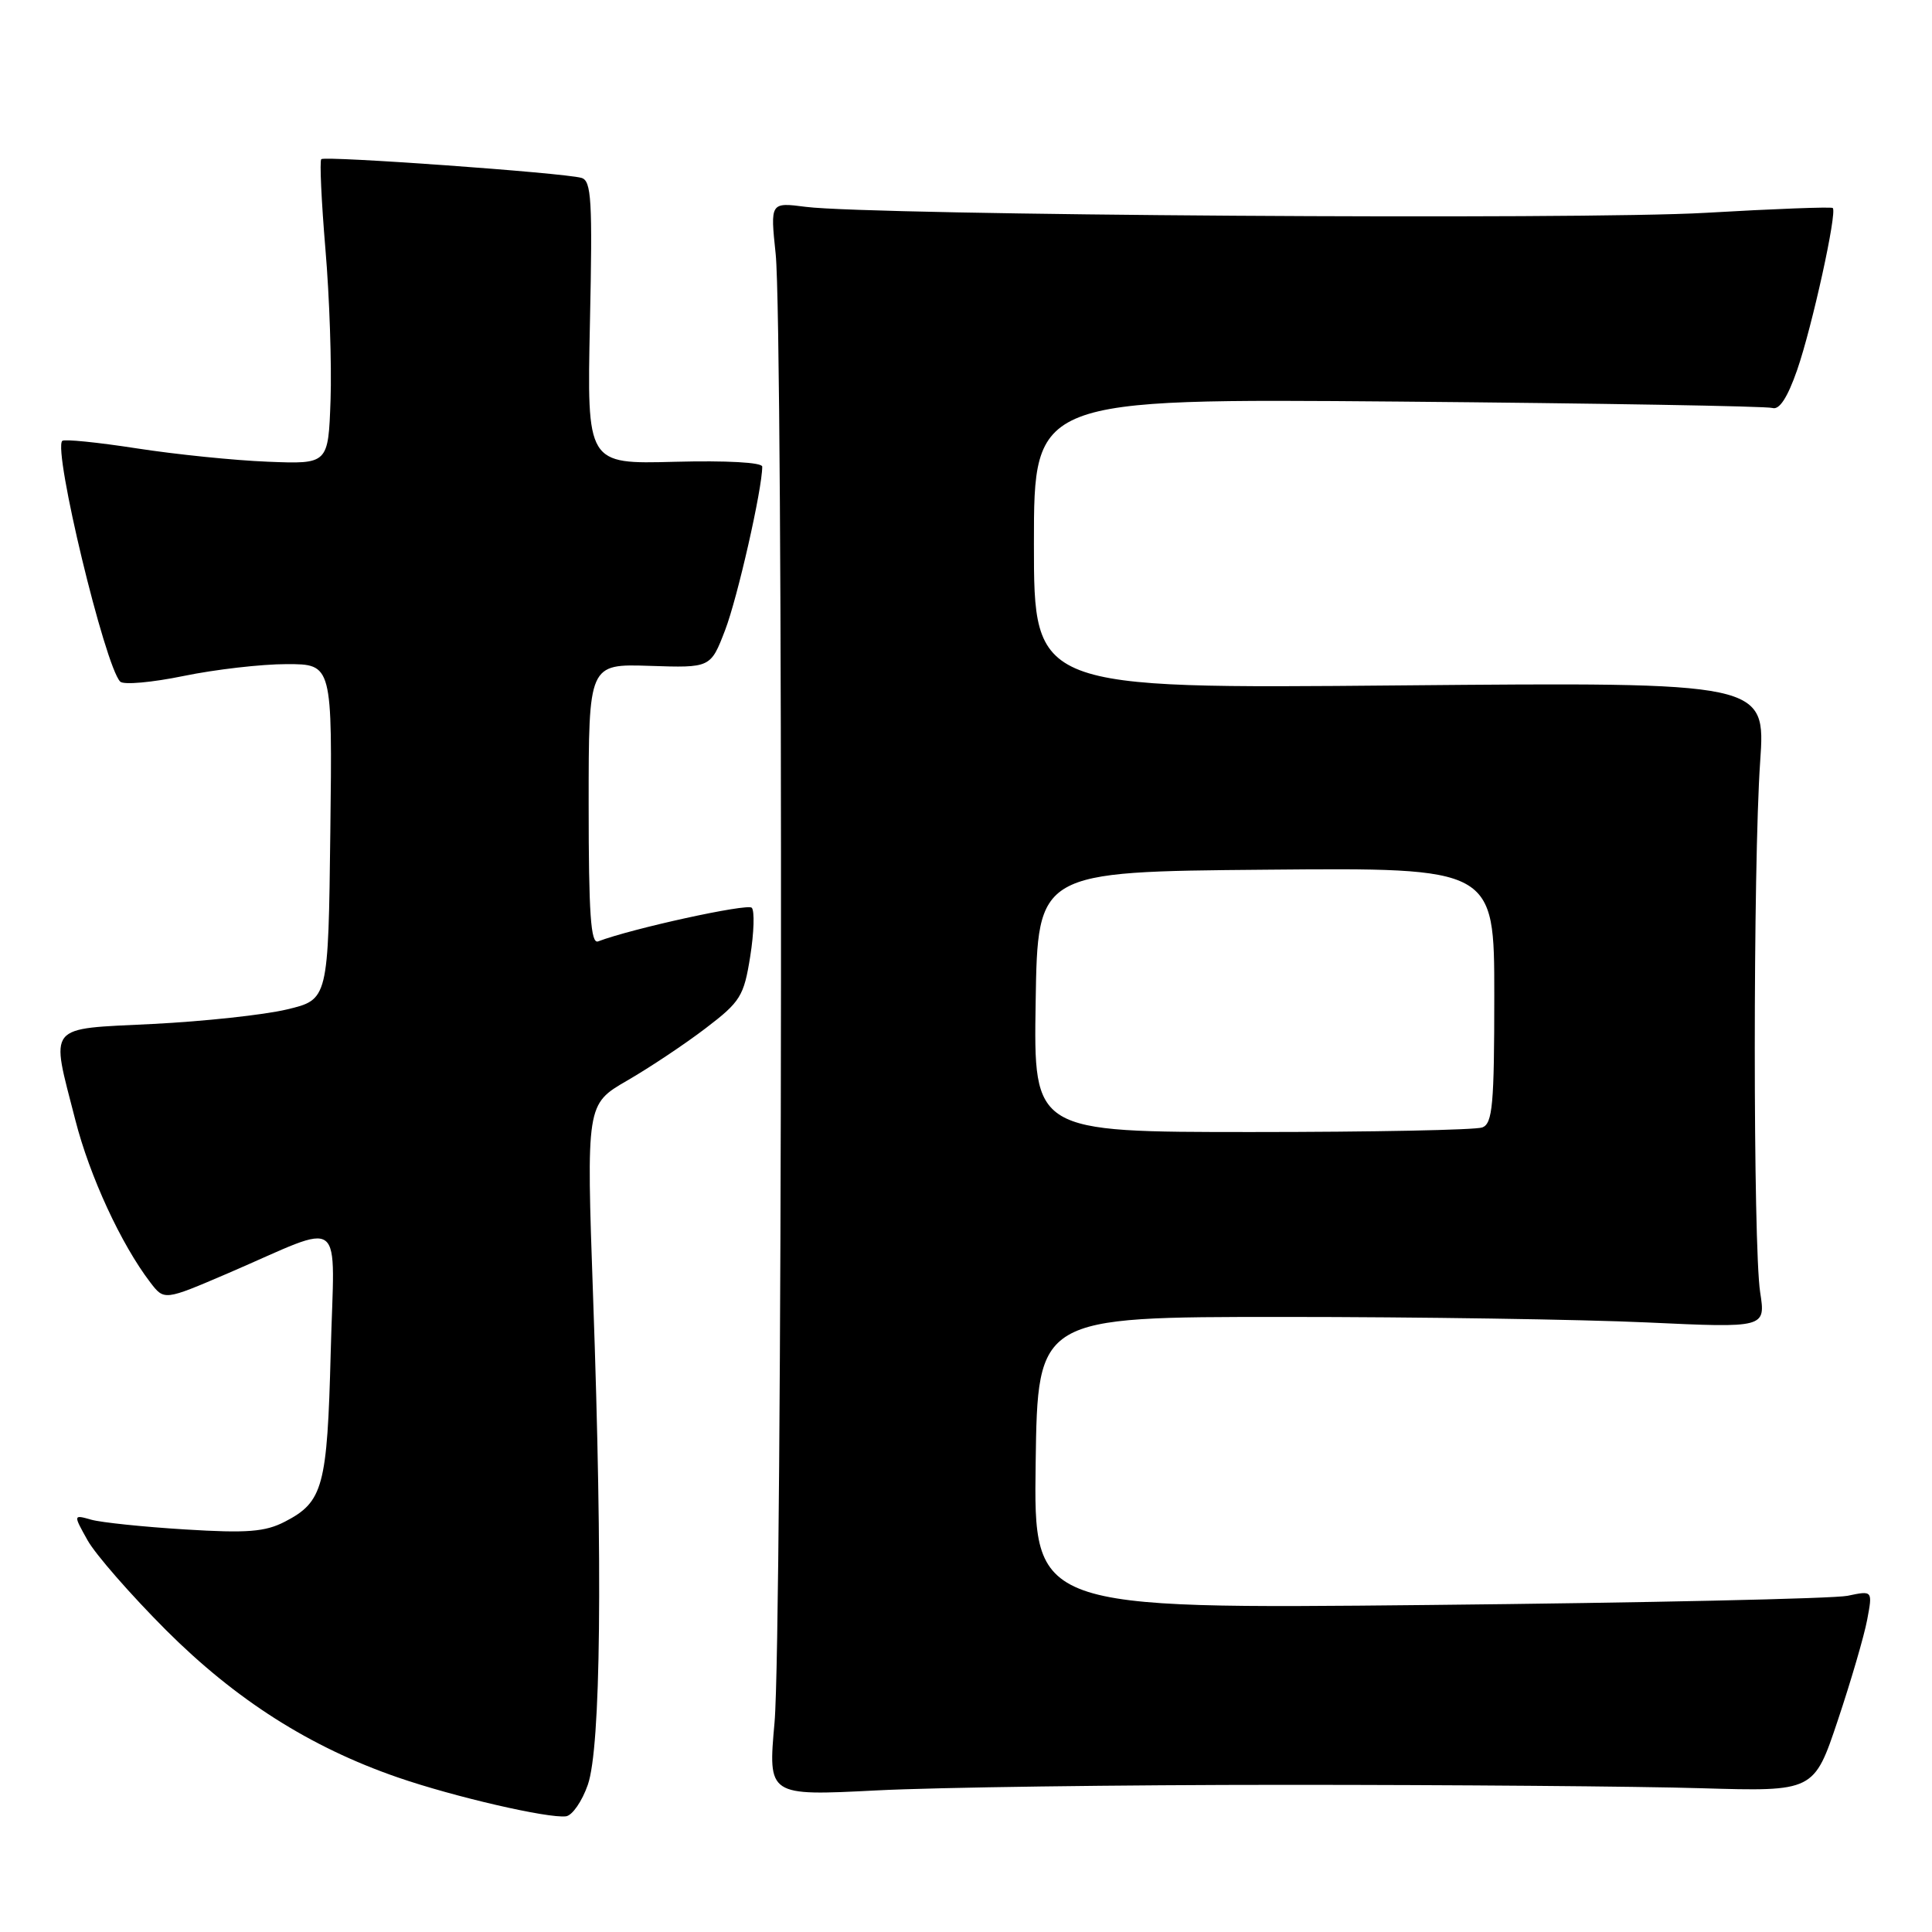 <?xml version="1.0" encoding="UTF-8" standalone="no"?>
<!DOCTYPE svg PUBLIC "-//W3C//DTD SVG 1.1//EN" "http://www.w3.org/Graphics/SVG/1.1/DTD/svg11.dtd" >
<svg xmlns="http://www.w3.org/2000/svg" xmlns:xlink="http://www.w3.org/1999/xlink" version="1.1" viewBox="0 0 256 256">
 <g >
 <path fill="currentColor"
d=" M 77.89 236.49 C 79.61 231.55 79.87 207.92 78.59 171.91 C 77.69 146.32 77.69 146.32 83.09 143.19 C 86.07 141.47 90.75 138.35 93.50 136.25 C 98.12 132.73 98.57 132.00 99.41 126.72 C 99.91 123.57 100.00 120.67 99.61 120.28 C 99.02 119.69 83.70 123.04 79.25 124.74 C 78.28 125.11 78.00 121.08 78.00 106.59 C 78.00 87.97 78.00 87.97 86.08 88.23 C 94.16 88.50 94.16 88.50 96.08 83.50 C 97.72 79.24 101.00 64.80 101.00 61.83 C 101.00 61.27 96.27 61.01 89.38 61.19 C 77.77 61.50 77.77 61.50 78.17 42.75 C 78.52 26.50 78.37 23.94 77.04 23.57 C 74.64 22.89 43.04 20.63 42.57 21.09 C 42.34 21.32 42.59 26.68 43.12 33.01 C 43.66 39.33 43.96 48.33 43.80 53.00 C 43.50 61.50 43.50 61.50 35.50 61.18 C 31.10 61.01 23.27 60.21 18.11 59.41 C 12.94 58.61 8.50 58.16 8.25 58.42 C 7.01 59.65 13.90 88.26 15.93 90.32 C 16.37 90.77 20.15 90.43 24.33 89.57 C 28.50 88.71 34.64 88.00 37.98 88.00 C 44.04 88.00 44.04 88.00 43.77 110.23 C 43.50 132.45 43.50 132.45 38.00 133.76 C 34.98 134.48 26.99 135.34 20.25 135.68 C 6.01 136.39 6.69 135.55 9.98 148.40 C 11.88 155.85 16.05 164.87 19.91 169.92 C 21.76 172.34 21.76 172.34 30.22 168.71 C 46.03 161.91 44.30 160.57 43.82 179.23 C 43.36 196.99 42.82 199.01 37.75 201.63 C 35.14 202.98 32.76 203.17 24.53 202.66 C 19.01 202.32 13.42 201.74 12.10 201.37 C 9.70 200.69 9.70 200.69 11.60 204.09 C 12.65 205.97 17.33 211.32 22.00 216.00 C 31.27 225.26 41.08 231.50 52.69 235.51 C 60.15 238.09 72.63 240.97 75.00 240.67 C 75.83 240.56 77.13 238.68 77.89 236.49 Z  M 170.50 236.50 C 192.50 236.50 217.22 236.70 225.43 236.95 C 240.36 237.39 240.36 237.39 243.52 227.95 C 245.26 222.75 247.01 216.76 247.41 214.63 C 248.14 210.75 248.14 210.75 244.82 211.45 C 242.99 211.83 217.98 212.38 189.23 212.67 C 136.96 213.20 136.96 213.20 137.23 193.85 C 137.50 174.50 137.50 174.50 170.00 174.50 C 187.88 174.50 209.58 174.83 218.23 175.23 C 233.96 175.96 233.96 175.96 233.23 171.23 C 232.28 165.10 232.28 114.62 233.23 100.94 C 233.96 90.39 233.96 90.39 185.48 90.82 C 137.00 91.26 137.00 91.26 137.00 72.03 C 137.00 52.81 137.00 52.81 185.25 53.21 C 211.79 53.44 234.11 53.82 234.86 54.06 C 235.77 54.35 236.86 52.68 238.13 49.03 C 240.12 43.30 243.46 28.10 242.85 27.56 C 242.66 27.39 235.07 27.67 226.00 28.20 C 209.42 29.16 115.62 28.53 106.78 27.41 C 102.06 26.80 102.06 26.80 102.78 33.65 C 103.81 43.40 103.68 216.53 102.63 228.24 C 101.76 237.97 101.76 237.97 116.13 237.24 C 124.03 236.83 148.50 236.50 170.50 236.50 Z  M 137.23 132.75 C 137.50 115.50 137.50 115.50 167.75 115.24 C 198.00 114.97 198.00 114.97 198.00 131.88 C 198.00 146.37 197.77 148.87 196.42 149.39 C 195.55 149.73 181.81 150.00 165.89 150.00 C 136.95 150.00 136.95 150.00 137.23 132.75 Z "/>
</g>
</svg>